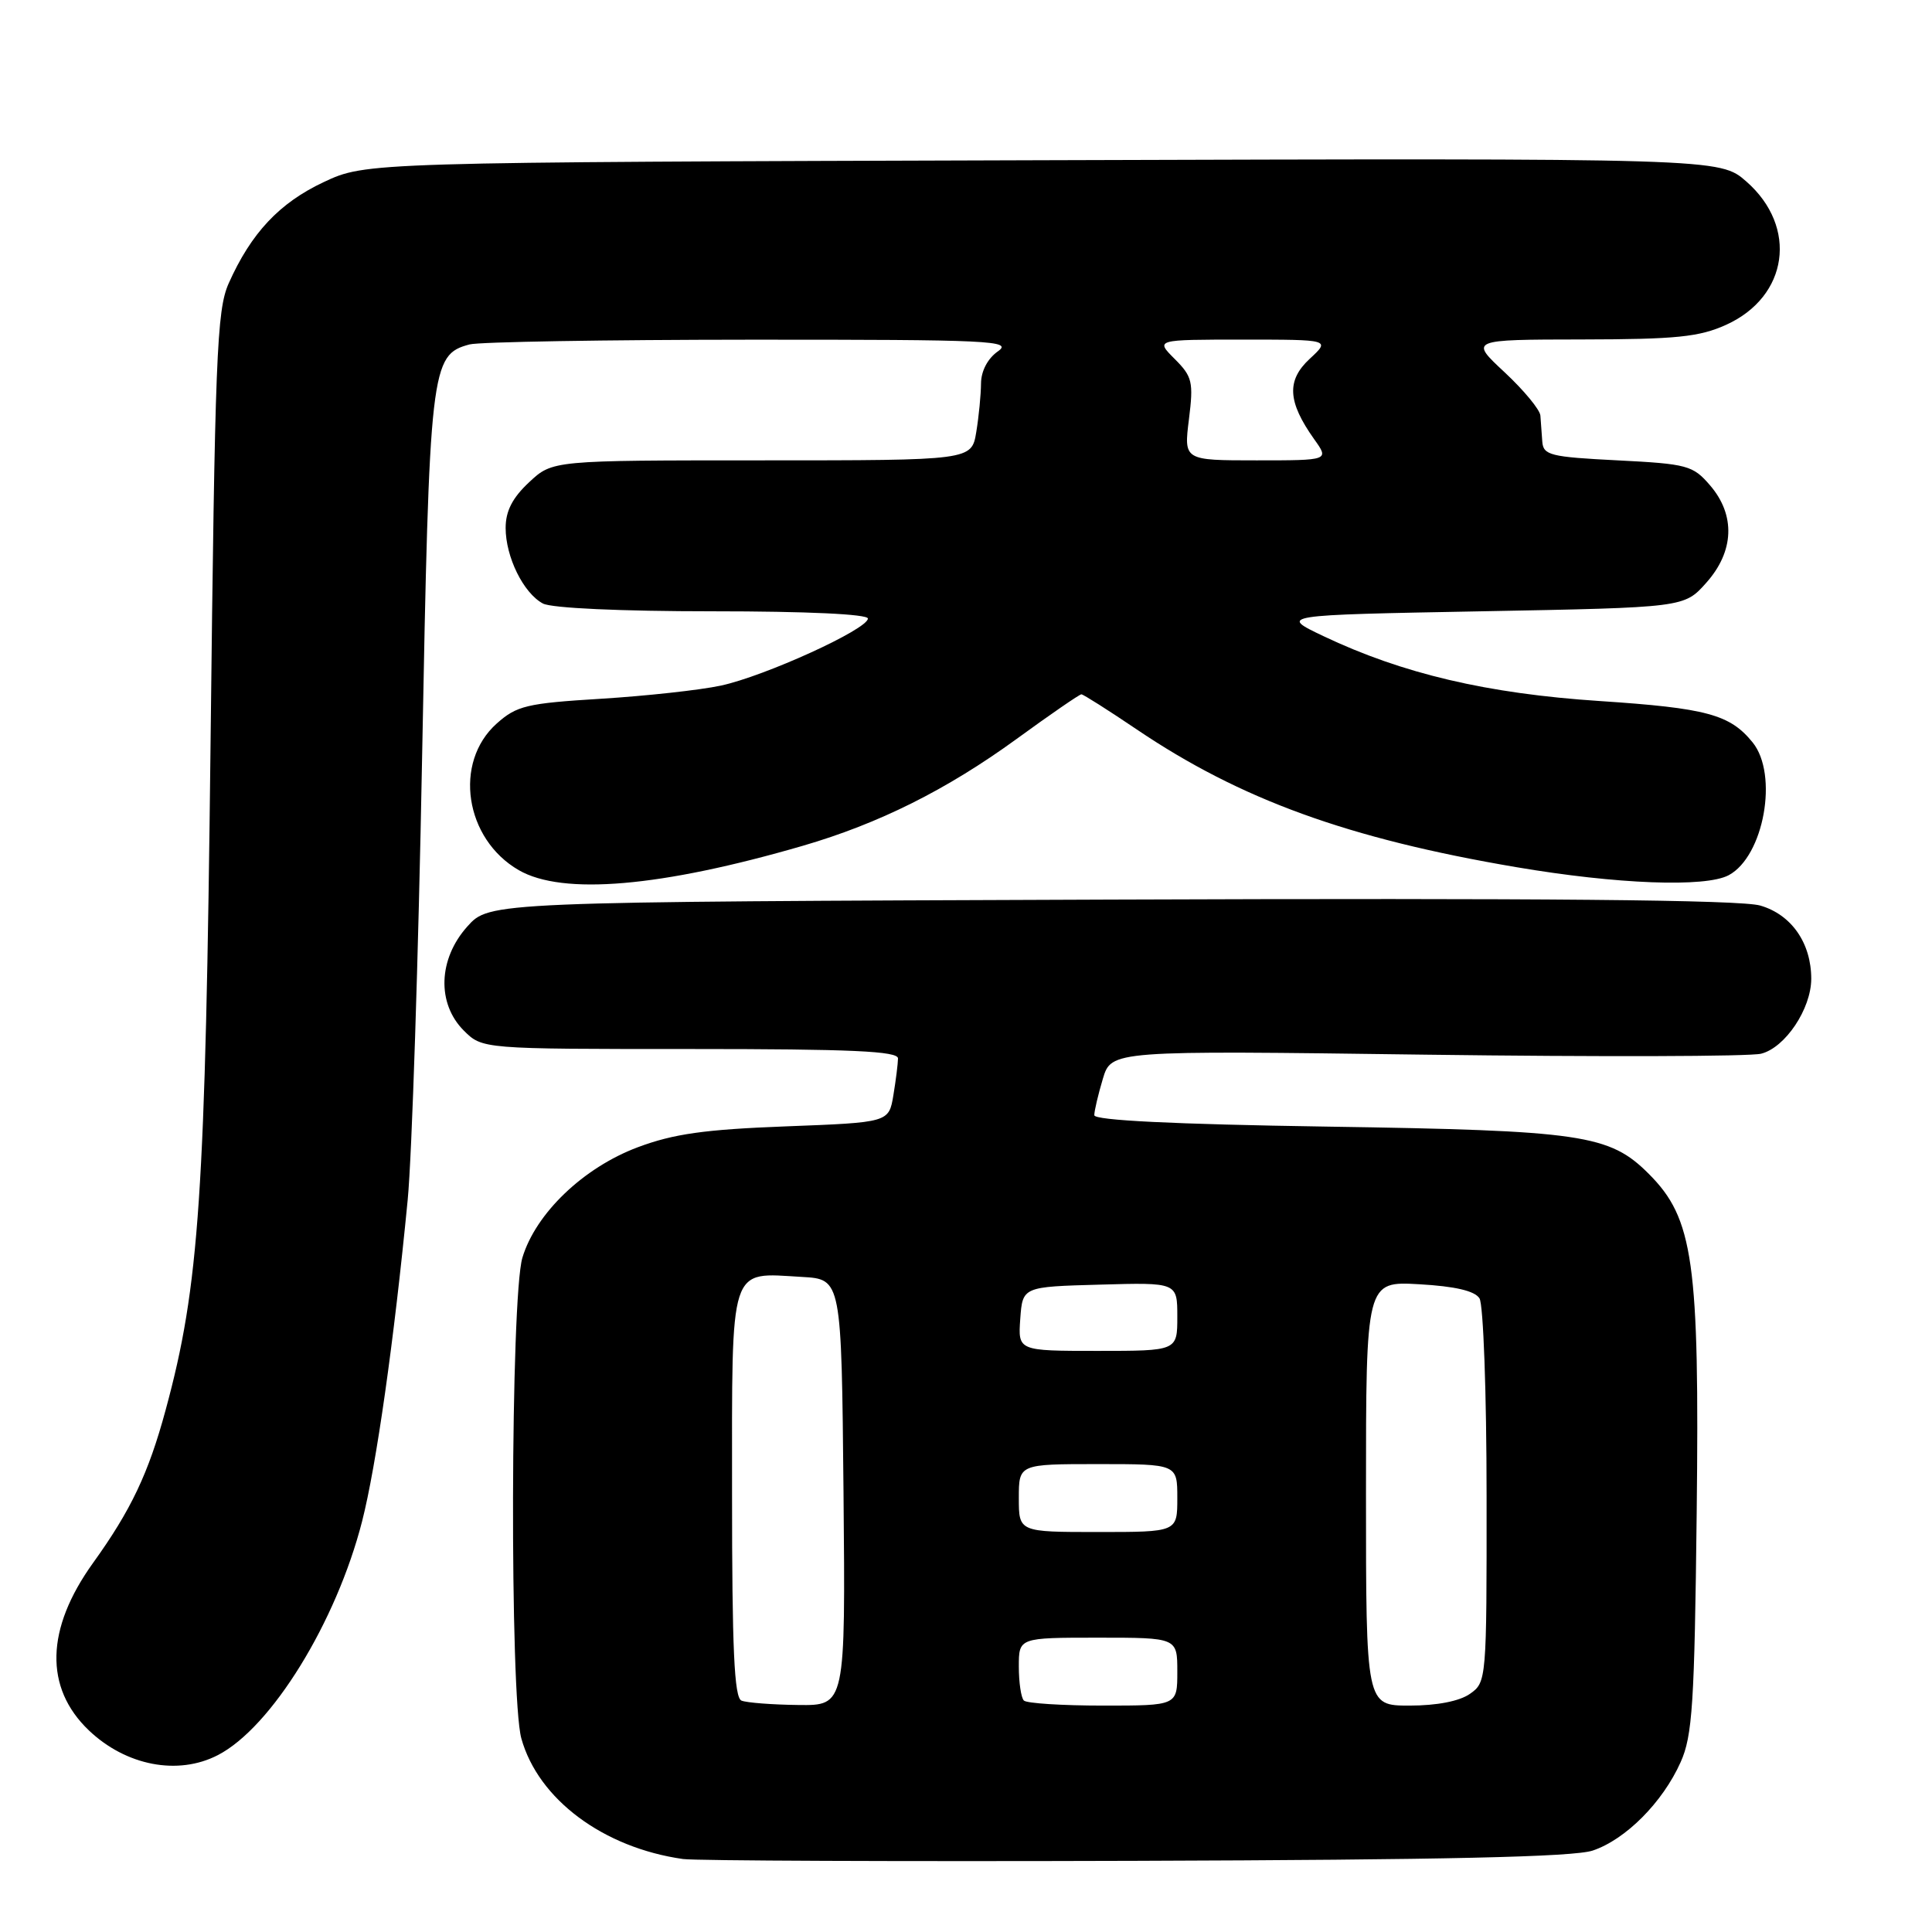 <?xml version="1.0" encoding="UTF-8" standalone="no"?>
<!DOCTYPE svg PUBLIC "-//W3C//DTD SVG 1.1//EN" "http://www.w3.org/Graphics/SVG/1.1/DTD/svg11.dtd" >
<svg xmlns="http://www.w3.org/2000/svg" xmlns:xlink="http://www.w3.org/1999/xlink" version="1.1" viewBox="0 0 256 256">
 <g >
 <path fill="currentColor"
d=" M 211.04 245.21 C 215.40 243.75 220.31 238.82 222.69 233.50 C 224.26 230.01 224.53 225.79 224.82 200.50 C 225.20 167.17 224.39 161.46 218.48 155.55 C 213.26 150.32 209.66 149.80 175.75 149.28 C 155.48 148.97 145.00 148.45 145.00 147.77 C 145.00 147.20 145.51 145.04 146.13 142.96 C 147.26 139.19 147.26 139.19 188.96 139.75 C 211.89 140.05 231.87 140.00 233.36 139.62 C 236.55 138.82 239.99 133.68 240.00 129.70 C 240.00 124.96 237.38 121.19 233.24 119.99 C 230.64 119.23 204.34 118.99 147.17 119.20 C 64.84 119.50 64.84 119.50 61.92 122.77 C 58.06 127.08 57.87 132.96 61.45 136.55 C 63.91 139.00 63.91 139.00 91.45 139.00 C 112.83 139.00 119.00 139.28 118.99 140.25 C 118.98 140.94 118.71 143.13 118.38 145.11 C 117.78 148.73 117.78 148.73 104.14 149.25 C 93.35 149.66 89.25 150.24 84.50 152.02 C 77.30 154.72 70.99 160.77 69.22 166.65 C 67.65 171.91 67.53 224.76 69.08 230.35 C 71.32 238.41 79.93 244.83 90.50 246.33 C 92.15 246.56 119.15 246.67 150.50 246.57 C 191.38 246.44 208.50 246.06 211.04 245.21 Z  M 28.87 232.56 C 35.96 228.90 44.56 214.95 47.98 201.58 C 49.86 194.22 52.21 177.69 54.02 159.00 C 54.58 153.22 55.44 126.84 55.93 100.37 C 56.90 48.55 57.07 47.02 62.21 45.64 C 63.47 45.30 80.24 45.02 99.47 45.01 C 131.41 45.00 134.25 45.14 132.22 46.56 C 130.87 47.51 130.00 49.17 129.99 50.81 C 129.98 52.29 129.70 55.19 129.36 57.25 C 128.74 61.00 128.74 61.00 100.97 61.00 C 73.21 61.00 73.21 61.00 70.11 63.90 C 67.90 65.96 67.00 67.72 67.00 69.95 C 67.00 73.81 69.36 78.59 71.94 79.97 C 73.09 80.58 82.24 81.00 94.43 81.00 C 106.94 81.00 115.00 81.38 115.00 81.96 C 115.00 83.37 101.32 89.61 95.50 90.85 C 92.75 91.44 85.61 92.22 79.62 92.59 C 69.79 93.19 68.46 93.51 65.81 95.88 C 60.05 101.03 61.58 111.17 68.74 115.30 C 74.56 118.66 87.56 117.54 106.38 112.07 C 116.44 109.14 125.42 104.66 134.67 97.94 C 139.16 94.67 143.04 92.00 143.29 92.00 C 143.53 92.00 146.83 94.09 150.62 96.65 C 164.37 105.94 178.63 111.12 200.90 114.90 C 214.25 117.17 225.98 117.61 229.06 115.97 C 233.73 113.47 235.68 102.63 232.23 98.37 C 229.23 94.67 226.15 93.83 211.96 92.89 C 197.06 91.91 185.84 89.27 175.36 84.29 C 169.50 81.50 169.50 81.50 196.33 81.00 C 223.17 80.50 223.17 80.50 226.08 77.23 C 229.80 73.07 229.99 68.26 226.59 64.31 C 224.32 61.67 223.60 61.47 214.34 61.00 C 205.40 60.55 204.49 60.32 204.36 58.50 C 204.28 57.40 204.16 55.86 204.11 55.07 C 204.05 54.28 201.91 51.70 199.36 49.32 C 194.72 45.00 194.72 45.00 209.61 44.98 C 222.14 44.96 225.17 44.65 228.74 43.03 C 236.97 39.29 238.27 30.08 231.41 24.06 C 227.88 20.96 227.88 20.96 138.19 21.23 C 48.50 21.50 48.50 21.50 42.89 24.13 C 37.02 26.89 33.28 30.87 30.30 37.55 C 28.72 41.11 28.48 47.16 27.90 98.50 C 27.22 158.56 26.42 170.37 21.95 186.82 C 19.68 195.22 17.35 200.12 12.32 207.11 C 6.05 215.84 5.86 223.63 11.77 229.28 C 16.69 233.97 23.58 235.30 28.87 232.56 Z  M 98.25 225.34 C 97.29 224.95 97.00 218.52 97.00 197.95 C 97.00 167.16 96.52 168.64 106.28 169.20 C 111.50 169.50 111.50 169.50 111.77 197.75 C 112.03 226.00 112.03 226.00 105.77 225.92 C 102.32 225.88 98.94 225.62 98.25 225.34 Z  M 135.67 225.33 C 135.30 224.97 135.00 222.94 135.00 220.83 C 135.00 217.00 135.00 217.00 145.50 217.00 C 156.00 217.00 156.00 217.00 156.00 221.50 C 156.00 226.00 156.00 226.00 146.17 226.00 C 140.76 226.00 136.03 225.70 135.67 225.33 Z  M 181.00 197.89 C 181.00 169.77 181.00 169.77 188.06 170.17 C 192.82 170.44 195.42 171.05 196.04 172.04 C 196.55 172.84 196.98 184.61 196.98 198.19 C 197.00 222.59 196.97 222.91 194.78 224.44 C 193.39 225.42 190.39 226.00 186.78 226.00 C 181.00 226.00 181.00 226.00 181.00 197.89 Z  M 135.00 198.50 C 135.00 194.00 135.00 194.00 145.50 194.00 C 156.00 194.00 156.00 194.00 156.00 198.50 C 156.00 203.00 156.00 203.00 145.50 203.00 C 135.00 203.00 135.00 203.00 135.00 198.50 Z  M 135.19 174.75 C 135.50 170.50 135.50 170.50 145.75 170.22 C 156.00 169.93 156.00 169.93 156.00 174.47 C 156.00 179.00 156.00 179.00 145.44 179.00 C 134.89 179.00 134.89 179.00 135.19 174.75 Z  M 157.54 55.56 C 158.16 50.60 157.99 49.90 155.65 47.56 C 153.09 45.00 153.09 45.00 164.69 45.00 C 176.29 45.00 176.29 45.00 173.55 47.54 C 170.45 50.41 170.61 53.23 174.13 58.19 C 176.14 61.00 176.14 61.00 166.50 61.00 C 156.86 61.00 156.86 61.00 157.54 55.56 Z "/>
</g>
</svg>